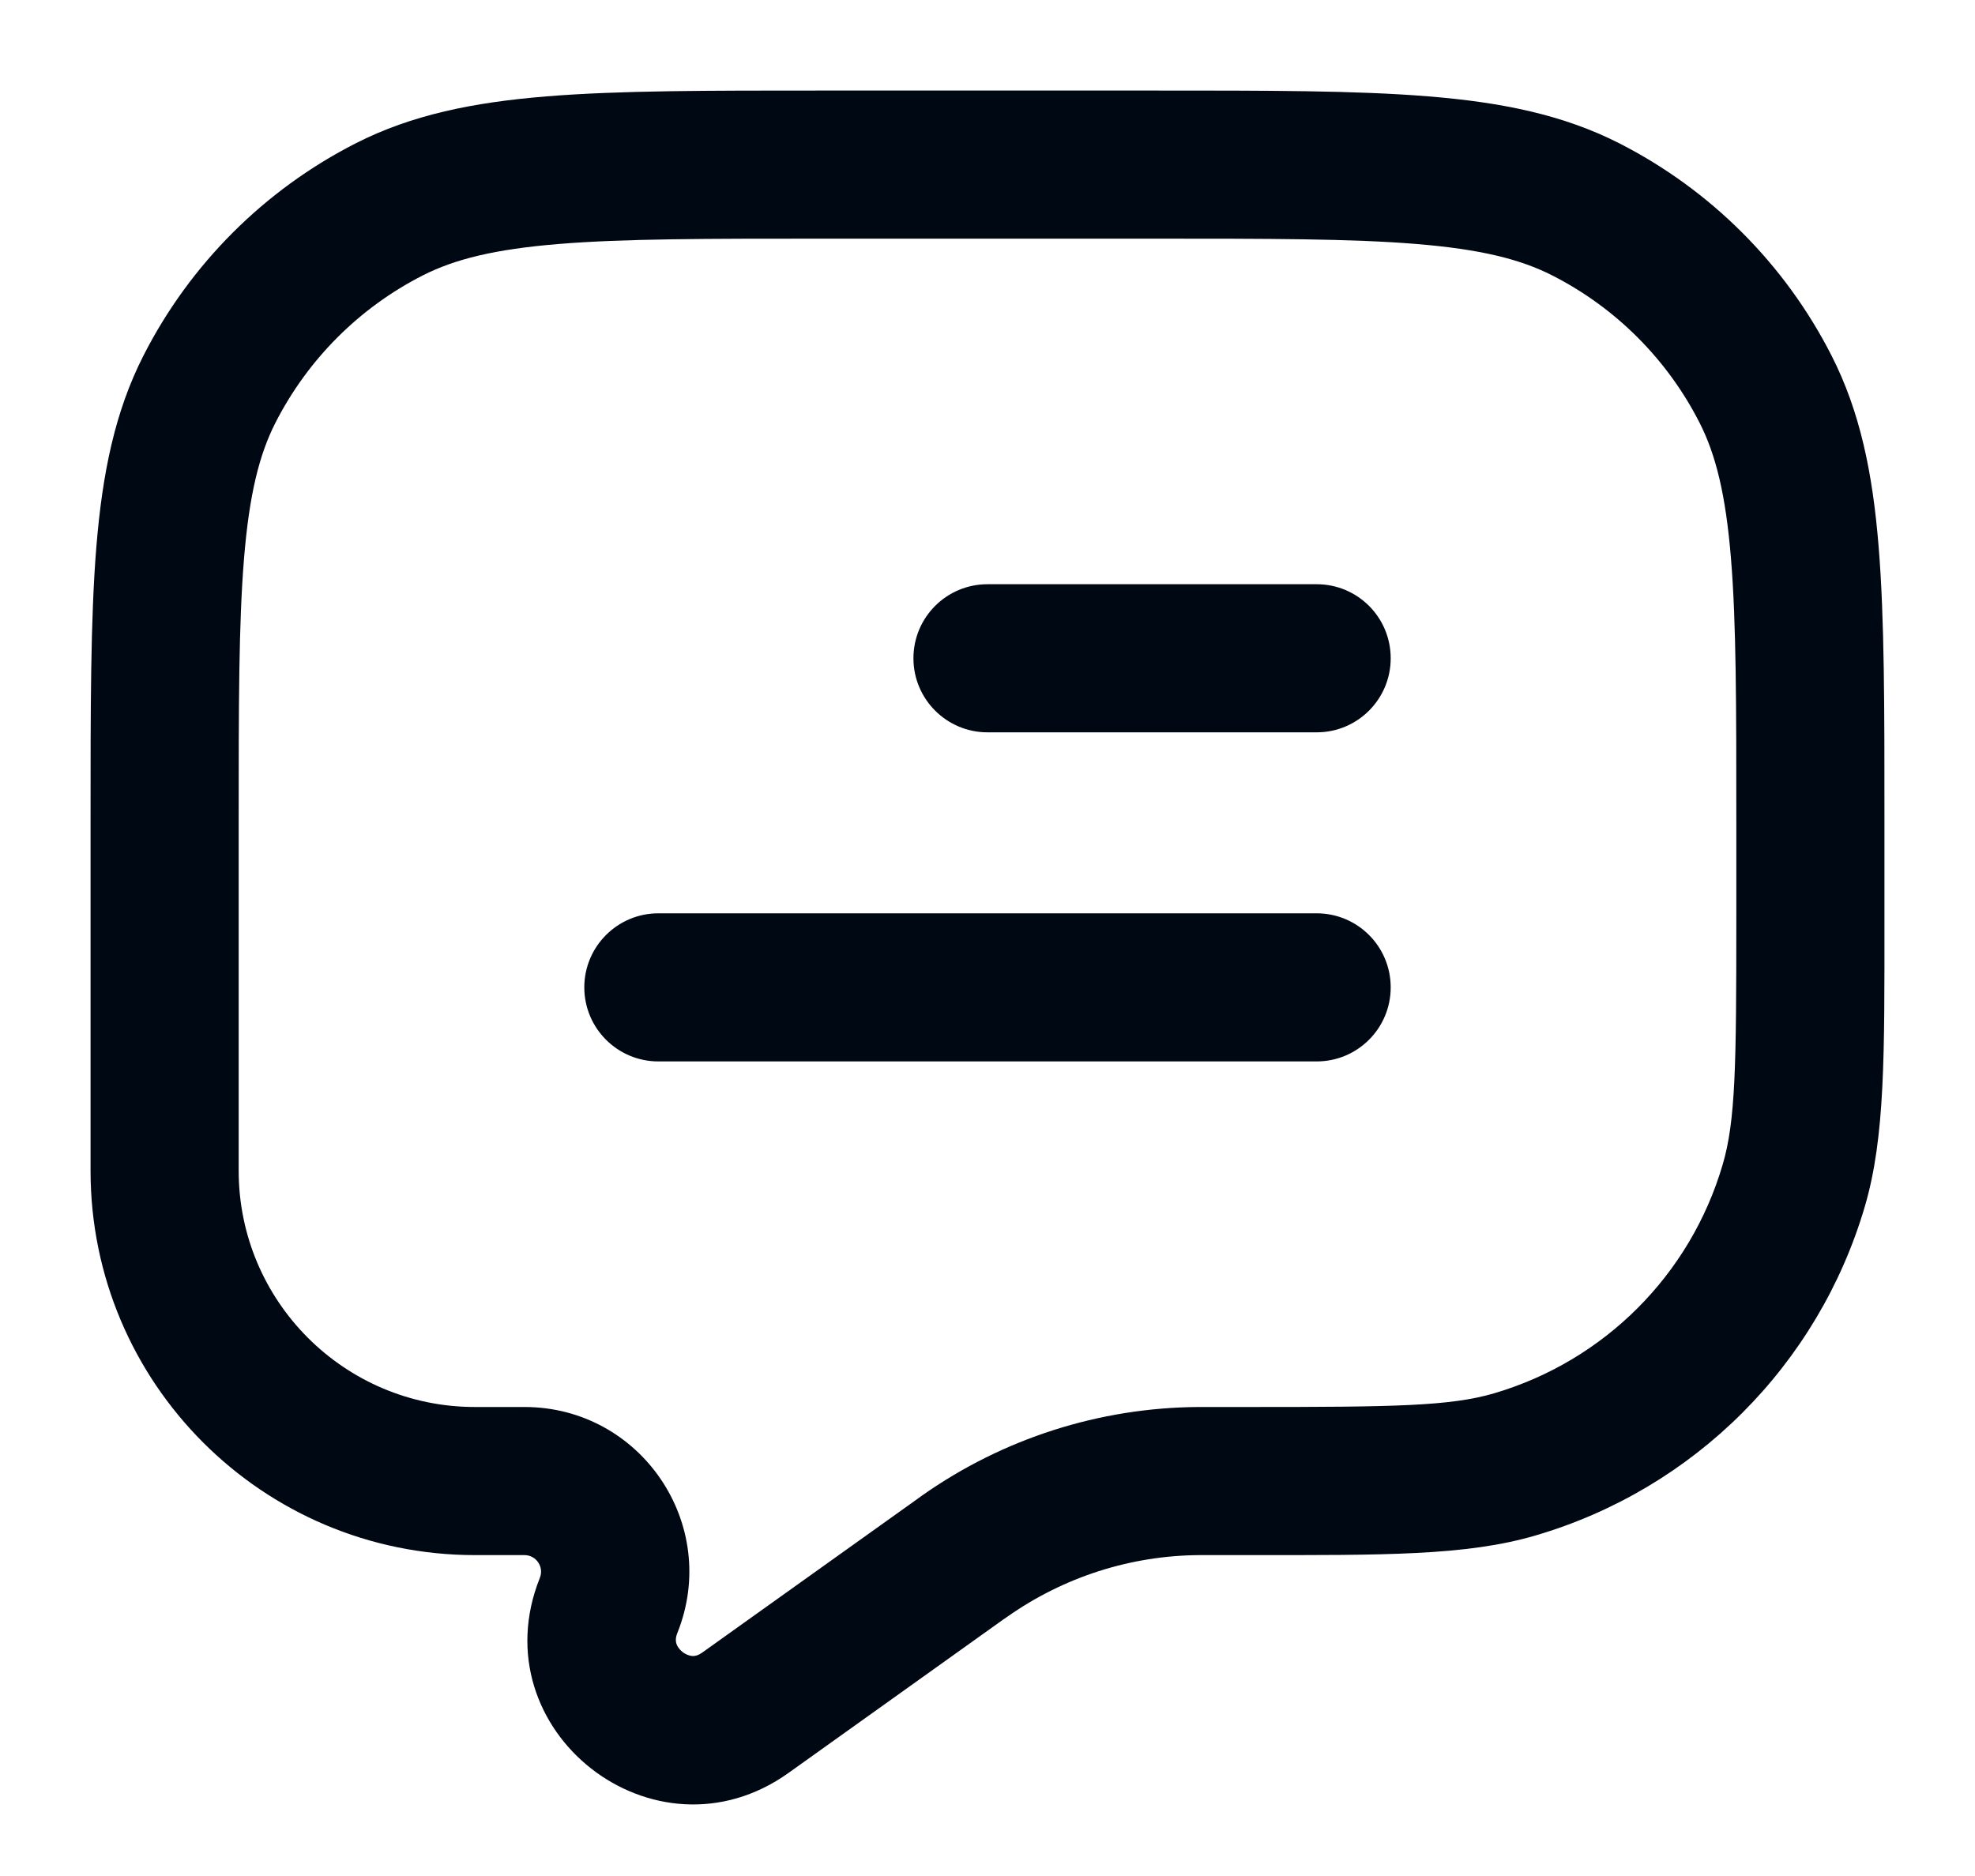 <svg width="20" height="19" viewBox="0 0 20 19" fill="none" xmlns="http://www.w3.org/2000/svg">
<g id="Message 3">
<path id="Vector" d="M9.724 15.792L10.16 16.402L9.724 15.792ZM9.769 15.761L9.337 15.147L9.769 15.761ZM12.142 15L12.147 15.75L12.142 15ZM6.163 16.258L6.86 16.537L6.163 16.258ZM7.549 17.346L7.113 16.736L7.549 17.346ZM18.165 12.005L18.885 12.217L18.165 12.005ZM15.339 14.832L15.55 15.551L15.339 14.832ZM3.942 2.121L4.282 2.789L3.942 2.121ZM2.121 3.942L2.789 4.282L2.121 3.942ZM16.058 2.121L15.718 2.789L16.058 2.121ZM17.879 3.942L17.211 4.282L17.879 3.942ZM6.667 9.25C6.253 9.25 5.917 9.586 5.917 10C5.917 10.414 6.253 10.75 6.667 10.75V9.25ZM13.333 10.75C13.748 10.75 14.083 10.414 14.083 10C14.083 9.586 13.748 9.25 13.333 9.25V10.75ZM10 5.917C9.586 5.917 9.25 6.252 9.25 6.667C9.25 7.081 9.586 7.417 10 7.417V5.917ZM13.333 7.417C13.748 7.417 14.083 7.081 14.083 6.667C14.083 6.252 13.748 5.917 13.333 5.917V7.417ZM11.667 0.917H8.333V2.417H11.667V0.917ZM0.917 8.333V11.857H2.417V8.333H0.917ZM19.083 9.32V8.333H17.583V9.32H19.083ZM4.81 15.75H5.311V14.25H4.81V15.75ZM7.985 17.956L10.16 16.402L9.289 15.182L7.113 16.736L7.985 17.956ZM12.196 15.75H12.654V14.25H12.196V15.75ZM10.16 16.402C10.183 16.386 10.192 16.38 10.201 16.374L9.337 15.147C9.323 15.157 9.31 15.166 9.289 15.182L10.16 16.402ZM12.196 14.25C12.17 14.25 12.153 14.25 12.137 14.25L12.147 15.75C12.157 15.75 12.168 15.75 12.196 15.75V14.25ZM10.201 16.374C10.771 15.972 11.45 15.754 12.147 15.75L12.137 14.25C11.134 14.256 10.157 14.569 9.337 15.147L10.201 16.374ZM5.311 15.75C5.43 15.75 5.511 15.87 5.467 15.98L6.86 16.537C7.298 15.441 6.491 14.25 5.311 14.25V15.75ZM5.467 15.98C4.848 17.526 6.629 18.924 7.985 17.956L7.113 16.736C7.065 16.77 7.033 16.773 7.011 16.772C6.983 16.77 6.946 16.758 6.912 16.731C6.877 16.704 6.857 16.672 6.849 16.645C6.843 16.624 6.838 16.591 6.86 16.537L5.467 15.98ZM17.583 9.32C17.583 10.78 17.576 11.35 17.445 11.794L18.885 12.217C19.091 11.513 19.083 10.675 19.083 9.32H17.583ZM12.654 15.75C14.008 15.75 14.847 15.758 15.55 15.551L15.128 14.112C14.683 14.242 14.114 14.25 12.654 14.25V15.75ZM17.445 11.794C17.118 12.911 16.245 13.784 15.128 14.112L15.55 15.551C17.157 15.08 18.414 13.823 18.885 12.217L17.445 11.794ZM0.917 11.857C0.917 14.007 2.66 15.75 4.81 15.75V14.25C3.488 14.25 2.417 13.178 2.417 11.857H0.917ZM8.333 0.917C7.179 0.917 6.268 0.916 5.536 0.976C4.795 1.036 4.17 1.162 3.601 1.452L4.282 2.789C4.605 2.625 5.009 2.524 5.658 2.471C6.315 2.417 7.154 2.417 8.333 2.417V0.917ZM2.417 8.333C2.417 7.154 2.417 6.315 2.471 5.658C2.524 5.009 2.625 4.604 2.789 4.282L1.453 3.601C1.163 4.17 1.037 4.794 0.976 5.535C0.916 6.268 0.917 7.179 0.917 8.333H2.417ZM3.601 1.452C2.676 1.924 1.924 2.676 1.453 3.601L2.789 4.282C3.117 3.639 3.639 3.116 4.282 2.789L3.601 1.452ZM11.667 2.417C12.846 2.417 13.685 2.417 14.342 2.471C14.991 2.524 15.396 2.625 15.718 2.789L16.399 1.452C15.83 1.162 15.206 1.036 14.464 0.976C13.732 0.916 12.821 0.917 11.667 0.917V2.417ZM19.083 8.333C19.083 7.179 19.084 6.268 19.024 5.535C18.964 4.794 18.837 4.17 18.547 3.601L17.211 4.282C17.375 4.604 17.476 5.009 17.529 5.658C17.583 6.315 17.583 7.154 17.583 8.333H19.083ZM15.718 2.789C16.361 3.116 16.884 3.639 17.211 4.282L18.547 3.601C18.076 2.676 17.324 1.924 16.399 1.452L15.718 2.789ZM6.667 10.75H13.333V9.25H6.667V10.75ZM10 7.417H13.333V5.917H10V7.417Z" fill="#000814"/>
</g>
</svg>
